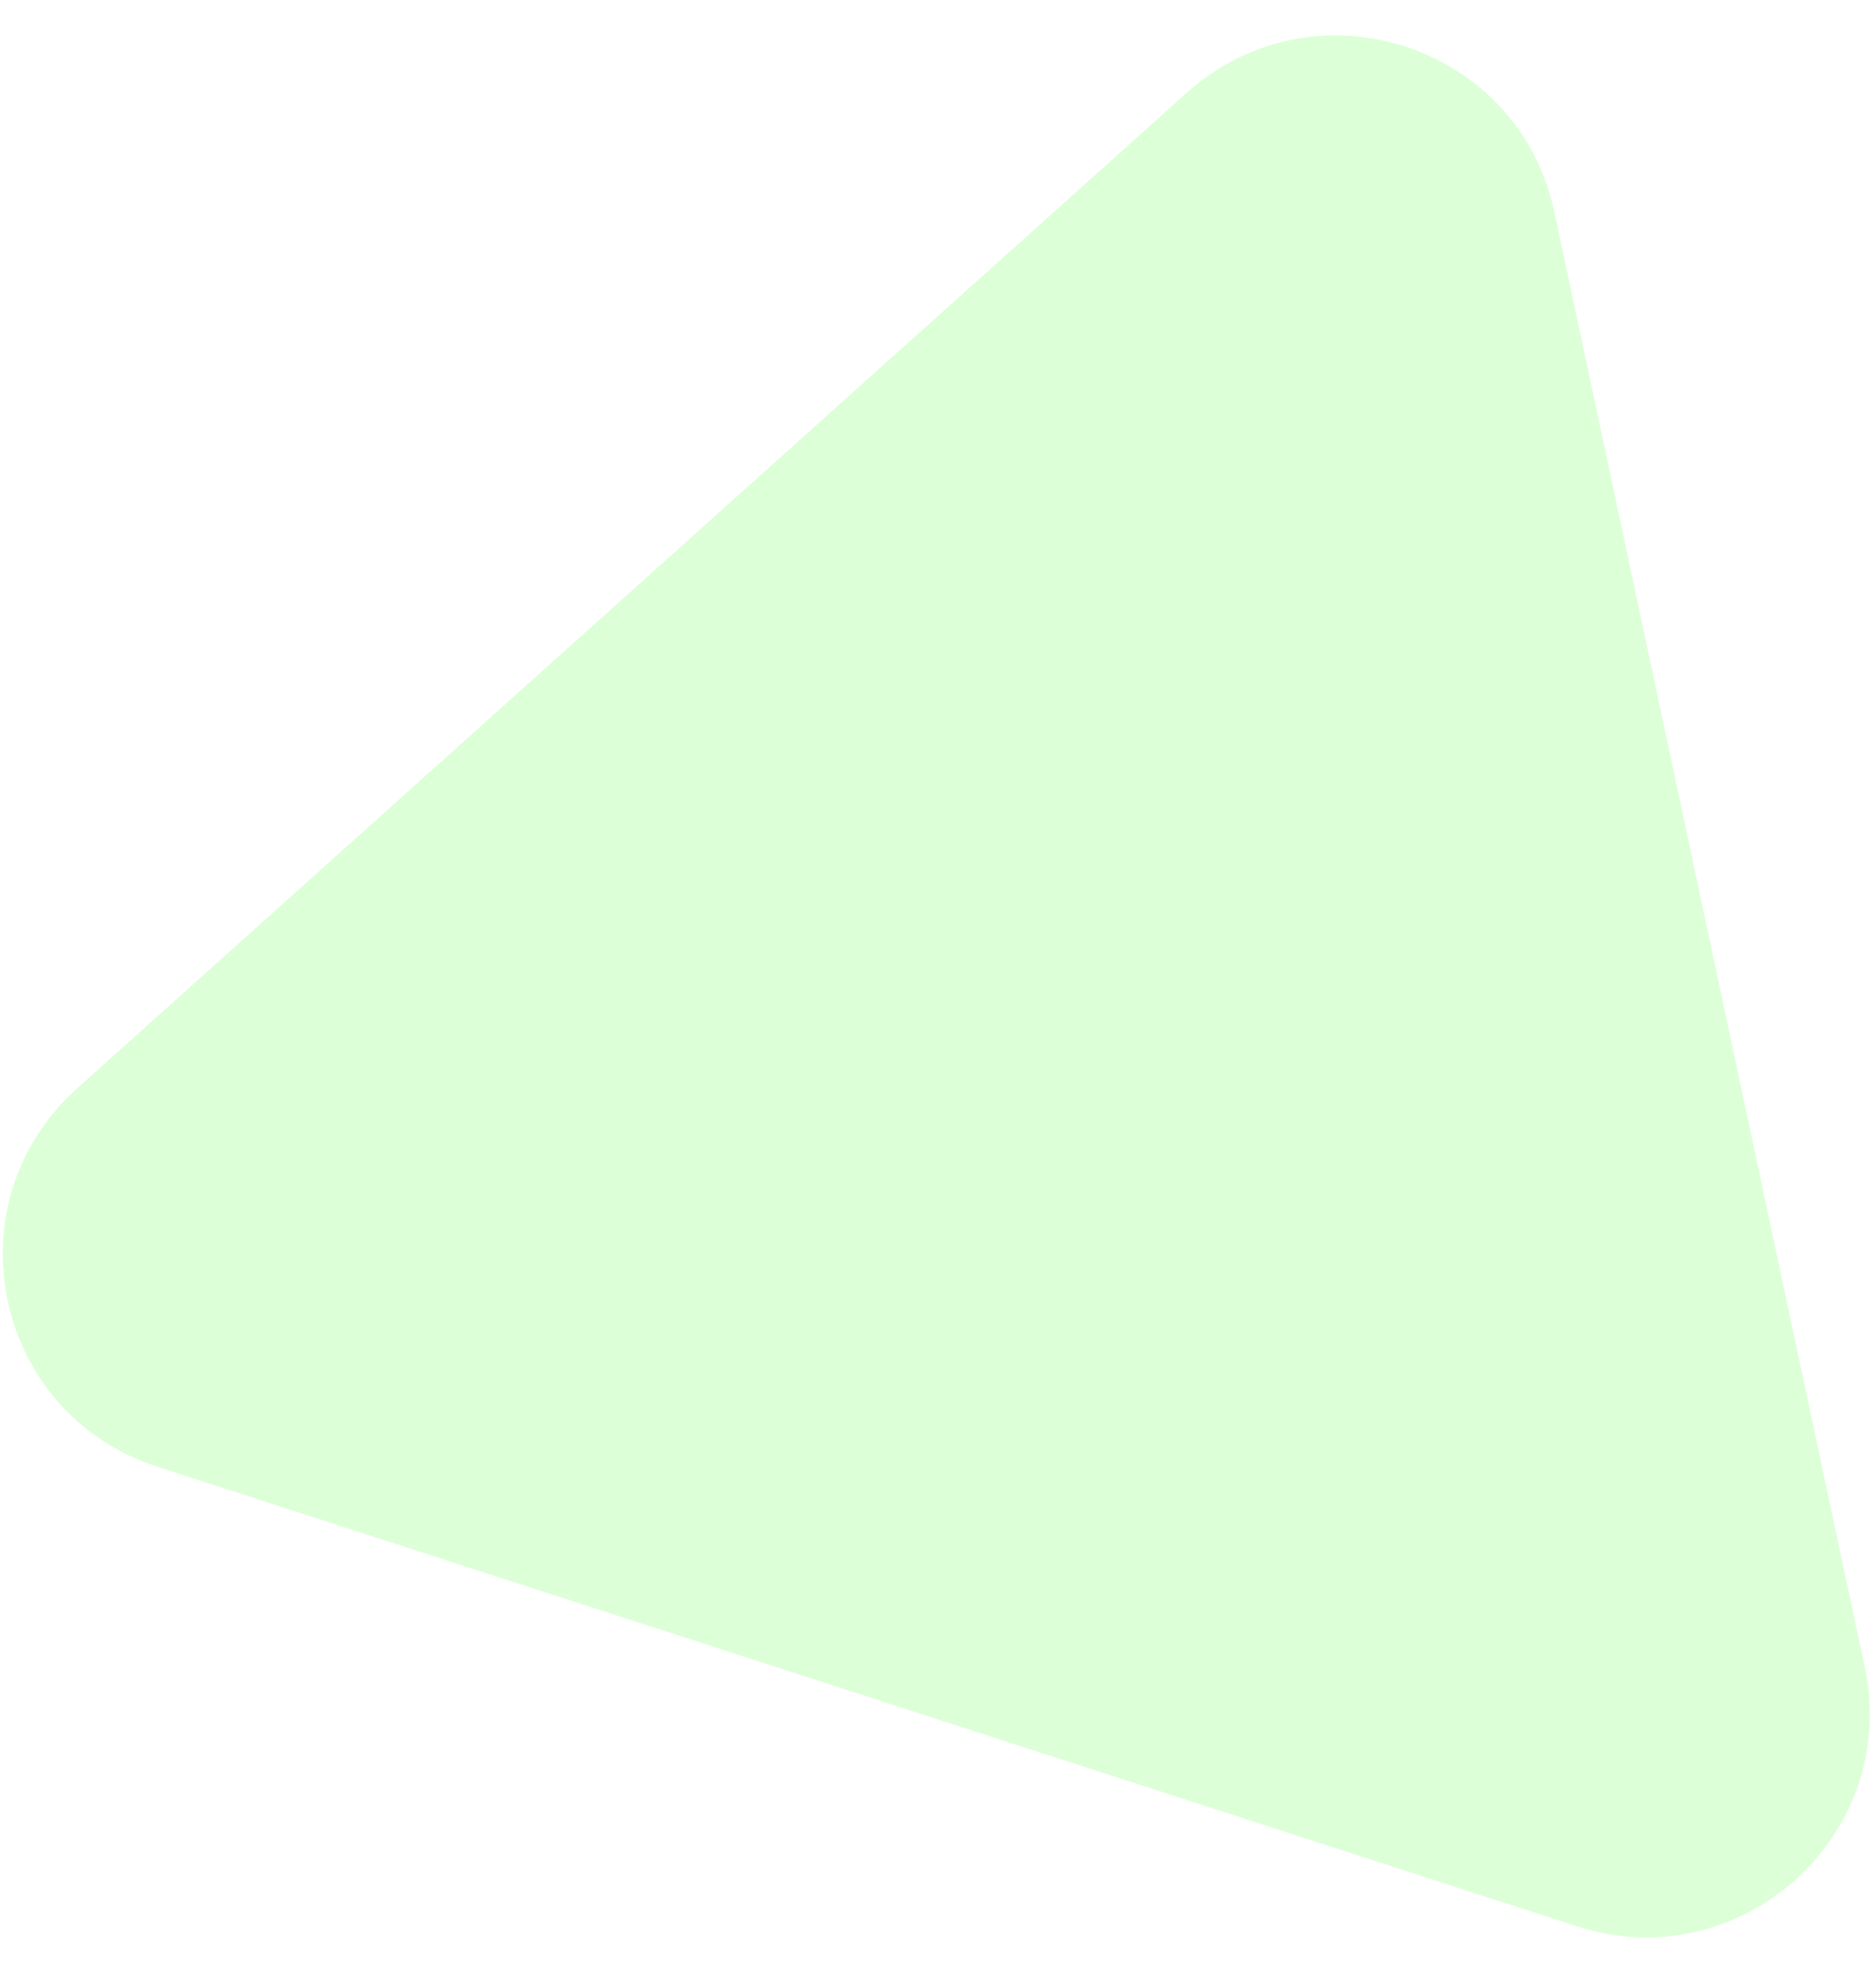 <svg width="42" height="44" viewBox="0 0 42 44" fill="none" xmlns="http://www.w3.org/2000/svg">
<path opacity="0.2" d="M26.566 2.079C29.43 -0.49 33.998 0.989 34.799 4.743L41.748 37.308C42.551 41.071 38.969 44.298 35.304 43.111L3.517 32.824C-0.148 31.637 -1.142 26.93 1.729 24.355L26.566 2.079Z" fill="#58FF3D"/>
</svg>
